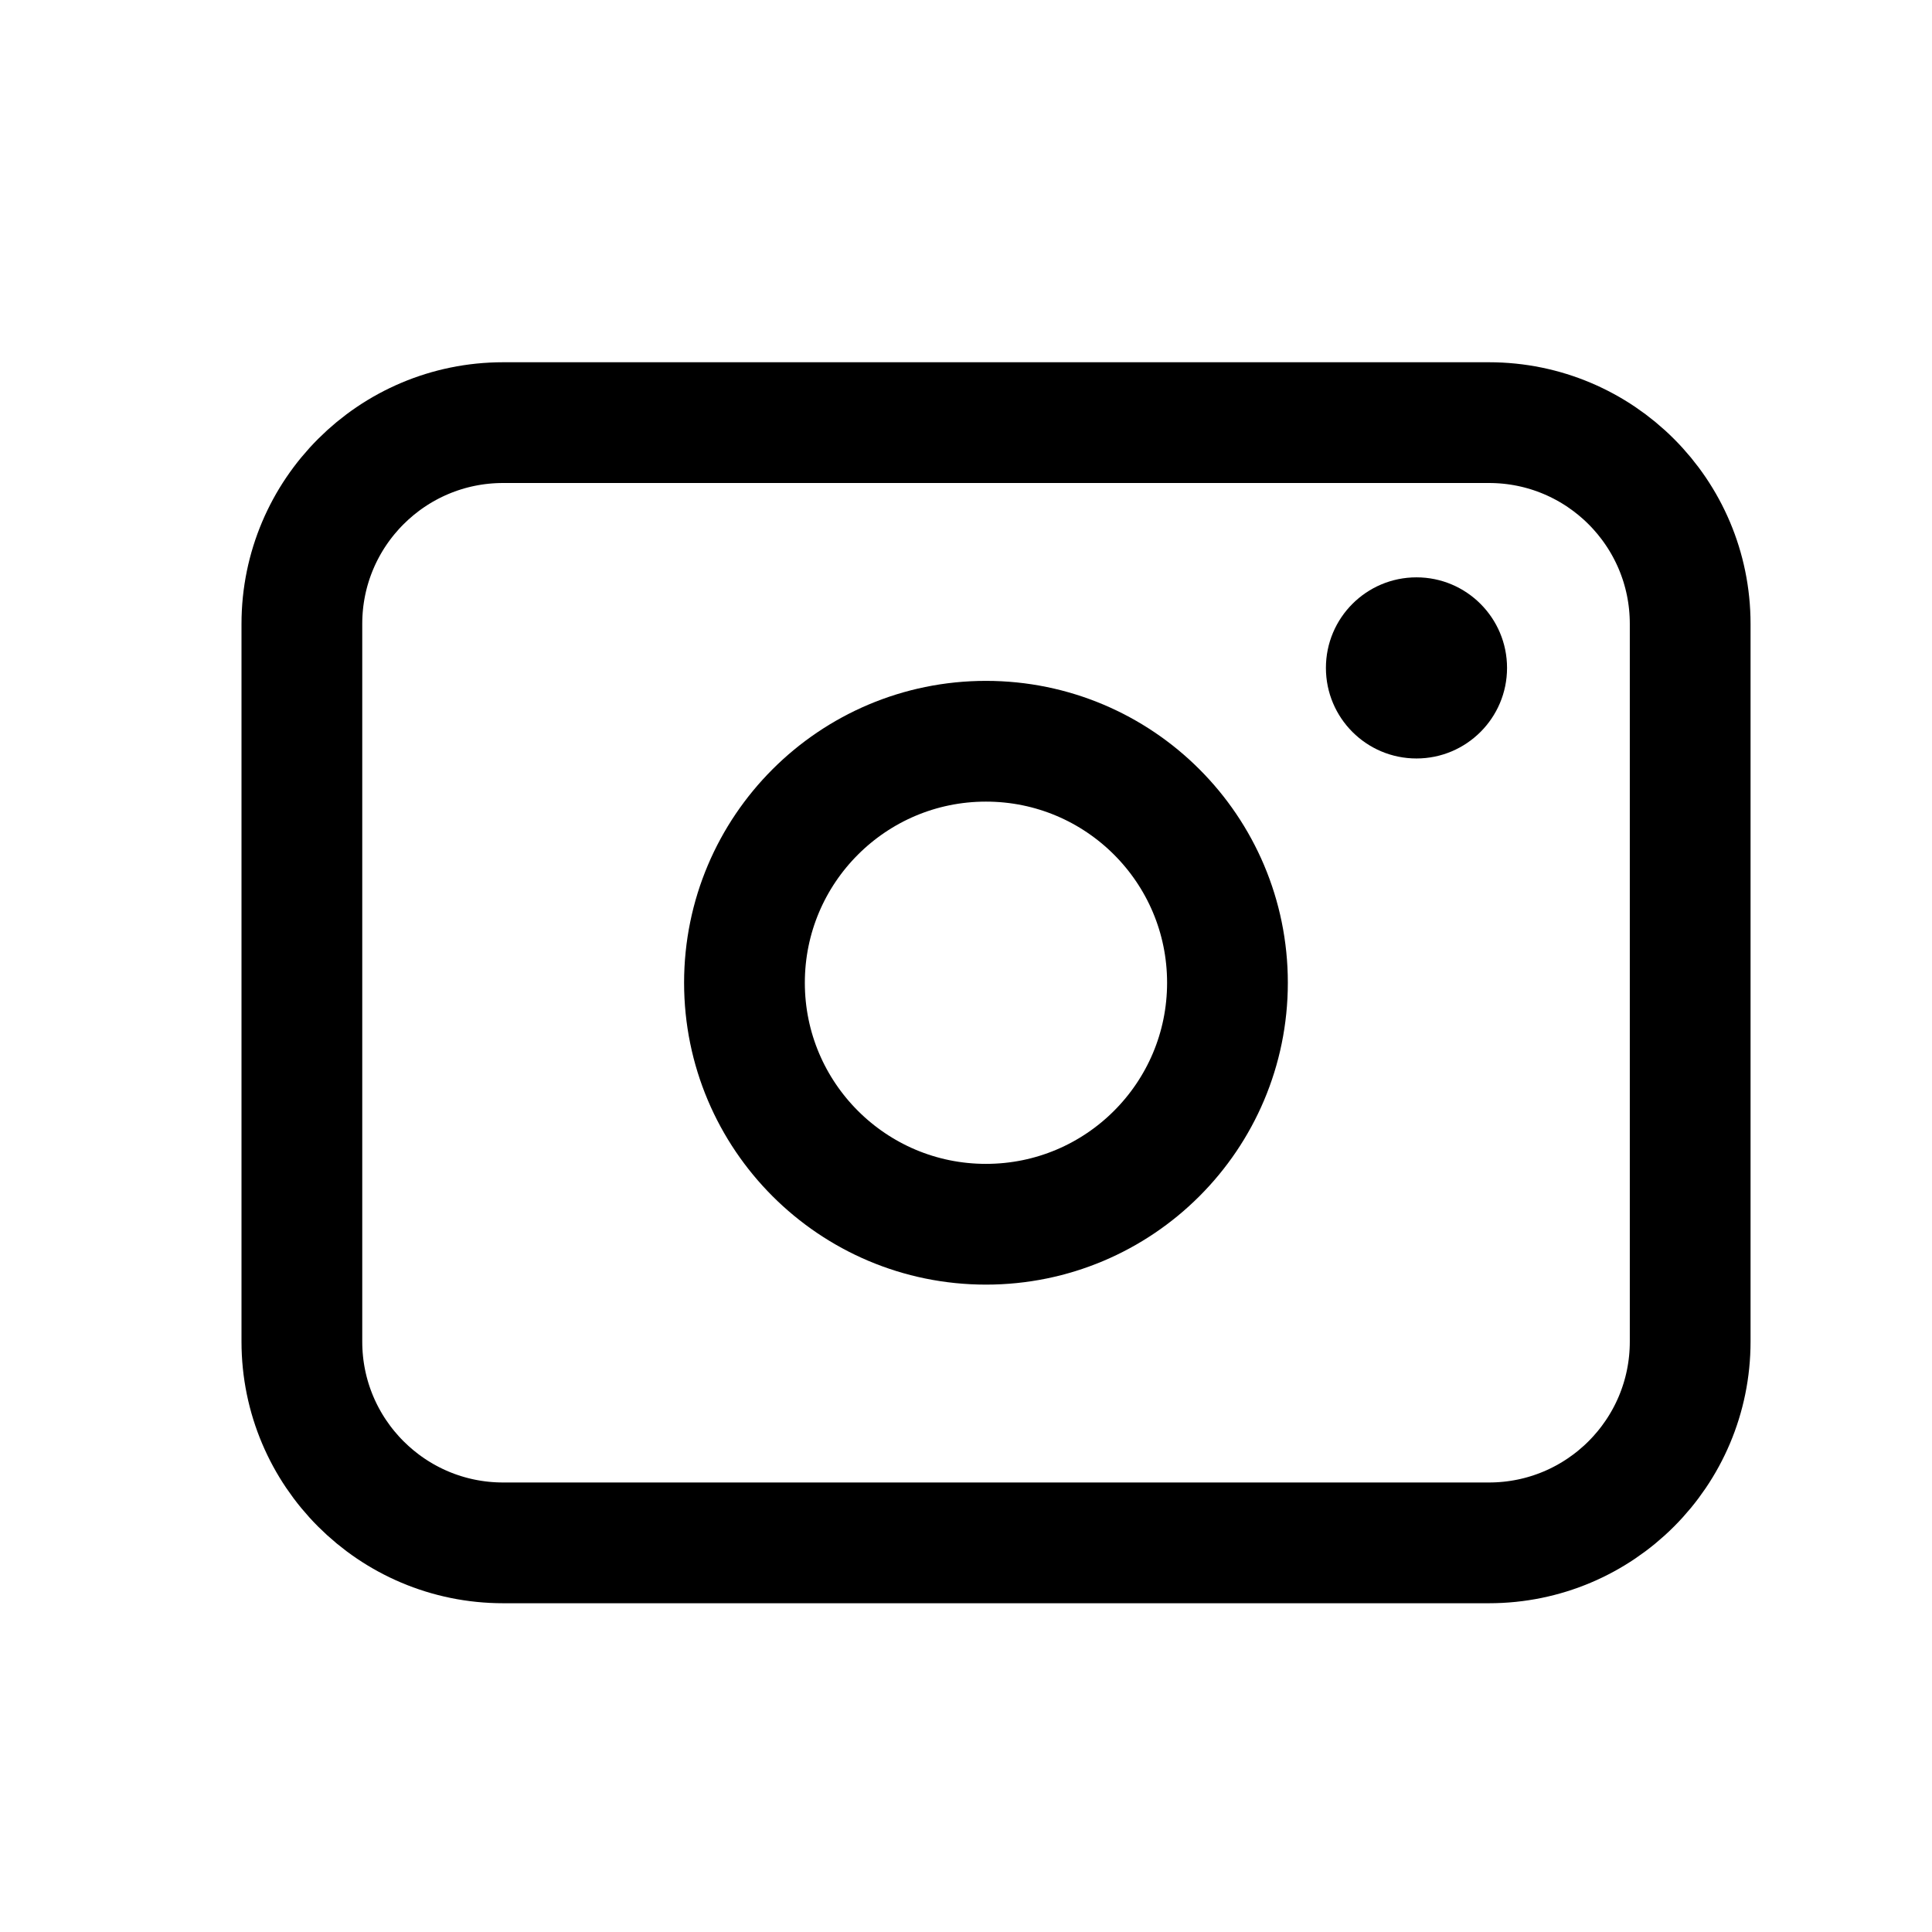 <svg width="24" height="24" viewBox="0 0 24 24" fill="none" xmlns="http://www.w3.org/2000/svg">
<path d="M17.596 9.422C16.974 9.422 16.471 8.918 16.471 8.297C16.471 7.676 16.974 7.172 17.596 7.172C18.217 7.172 18.721 7.676 18.721 8.297C18.721 8.918 18.217 9.422 17.596 9.422Z" fill="black"/>
<path fill-rule="evenodd" clip-rule="evenodd" d="M18.496 5.25C19.877 5.25 20.996 6.369 20.996 7.75V16.666C20.996 18.047 19.877 19.166 18.496 19.166H6.25C4.87 19.166 3.75 18.047 3.75 16.666V7.75C3.75 6.369 4.87 5.25 6.25 5.25H18.496ZM12.248 9.208C10.592 9.208 9.248 10.551 9.248 12.208C9.248 13.865 10.592 15.208 12.248 15.208C13.905 15.208 15.248 13.865 15.248 12.208C15.248 10.551 13.905 9.208 12.248 9.208Z" stroke="black" stroke-width="1.5" stroke-linecap="round" stroke-linejoin="round"/>
</svg>
